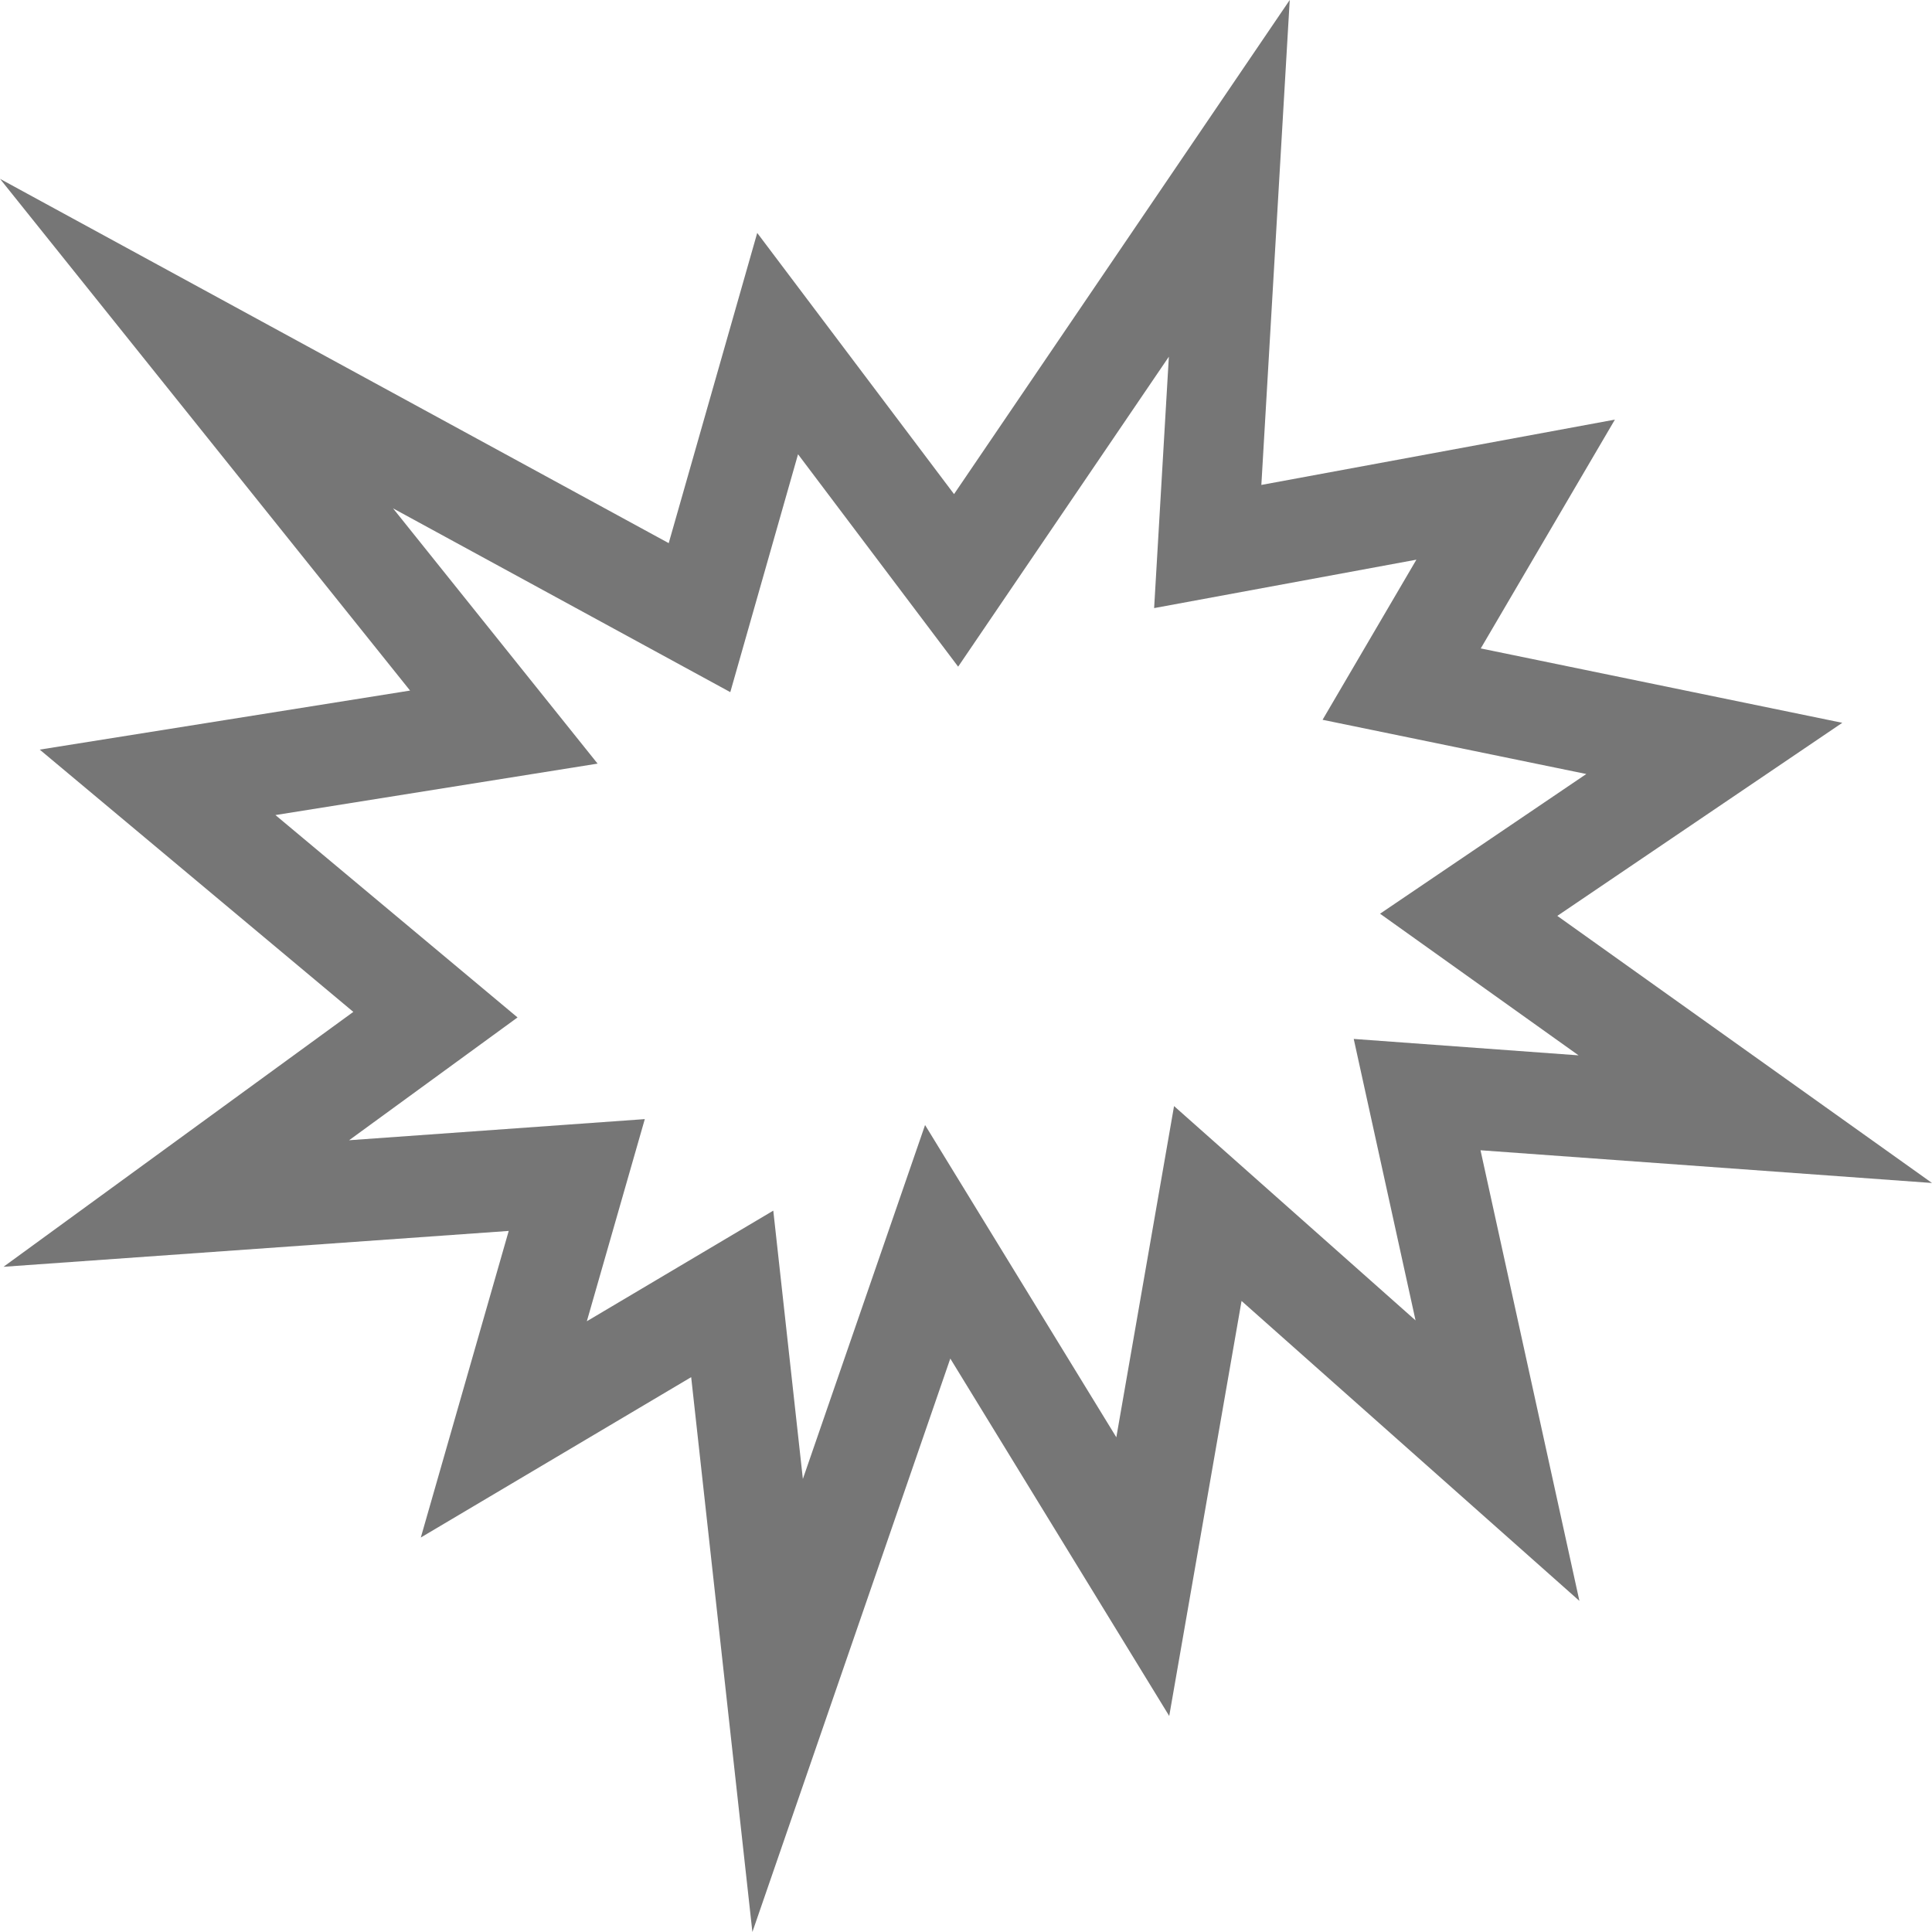 <?xml version="1.0" encoding="UTF-8"?>
<svg viewBox="0 0 16 16" version="1.1" xmlns="http://www.w3.org/2000/svg" xmlns:xlink="http://www.w3.org/1999/xlink">
    <!-- Generator: Sketch 52.6 (67491) - http://www.bohemiancoding.com/sketch -->
    <title>stars and banners-explosion1</title>
    <desc>Created with Sketch.</desc>
    <g id="stars-and-banners-explosion1" stroke="none" stroke-width="1" fill="none" fill-rule="evenodd">
        <g id="7.1" transform="translate(0, 0)" fill="#767676" fill-rule="nonzero">
            <path d="M4.949,6.324 L2.281,6.75 L4.286,8.426 L2.891,9.443 L5.34,9.268 L4.86,10.942 L6.404,10.026 L6.649,12.248 L7.661,9.317 L9.245,11.903 L9.723,9.16 L11.723,10.935 L11.211,8.604 L13.073,8.74 L11.429,7.567 L13.137,6.41 L10.953,5.961 L11.73,4.635 L9.558,5.036 L9.68,2.954 L7.935,5.521 L6.609,3.762 L6.048,5.732 L3.255,4.21 L4.949,6.324 Z M0,1.481 L5.538,4.498 L6.271,1.929 L7.901,4.092 L10.681,0 L10.446,4.016 L13.374,3.475 L12.263,5.37 L15.257,5.986 L12.897,7.585 L16,9.797 L12.261,9.526 L13.08,13.258 L10.282,10.774 L9.683,14.211 L7.87,11.251 L6.231,16 L5.724,11.405 L3.485,12.733 L4.213,10.194 L0.029,10.491 L2.926,8.38 L0.329,6.208 L3.396,5.719 L0,1.481 Z" id="Path-18"></path>
        </g>
    </g>
</svg>